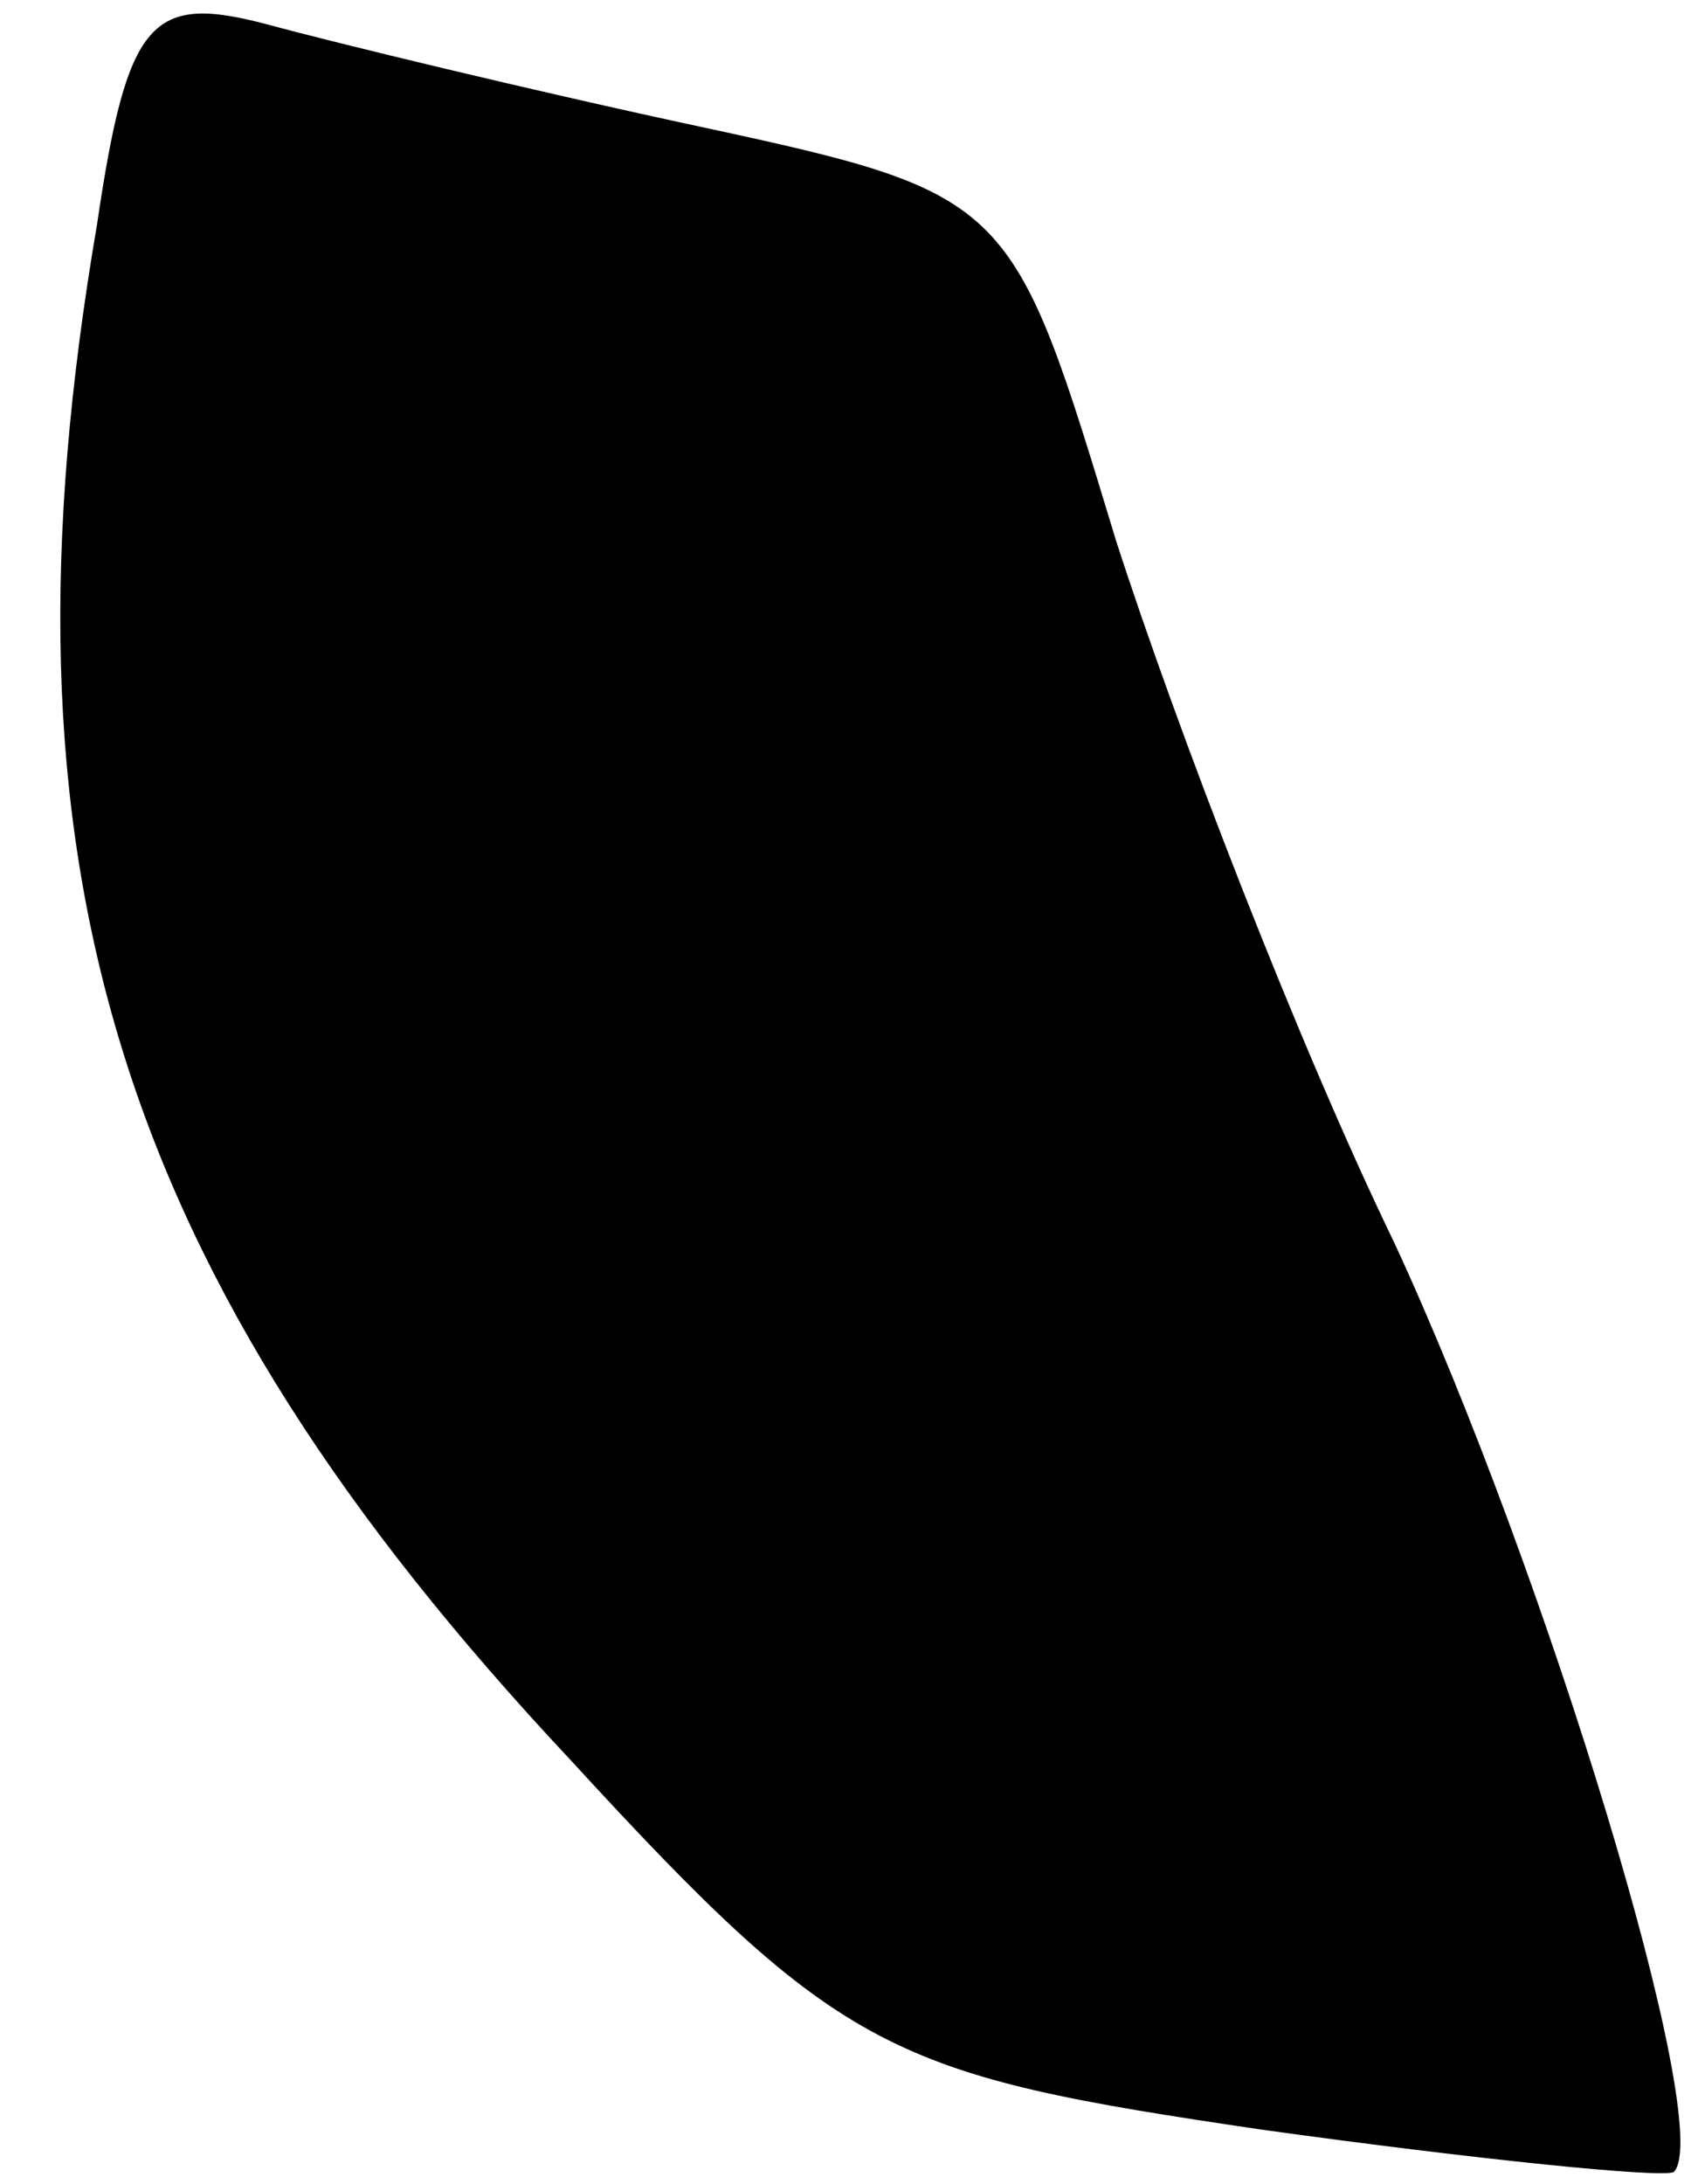 <?xml version="1.0" standalone="no"?>
<!DOCTYPE svg PUBLIC "-//W3C//DTD SVG 20010904//EN"
 "http://www.w3.org/TR/2001/REC-SVG-20010904/DTD/svg10.dtd">
<svg version="1.0" xmlns="http://www.w3.org/2000/svg"
 width="28pt" height="36pt" viewBox="0 0 28 36"
 preserveAspectRatio="xMidYMid meet">
<g transform="translate(0,36) scale(0.1,-0.1)"
fill="#000000" stroke="none">
<path fill="#000000" stroke="none" d="M16 323 c-18 -105 3 -173 78 -253 45
-49 53 -52 114 -61 36 -5 66 -8 68 -7 7 7 -21 99 -46 153 -16 33 -36 85 -46
116 -17 56 -17 57 -68 68 -28 6 -61 14 -72 17 -19 5 -23 1 -28 -33z"/>
</g>
</svg>
